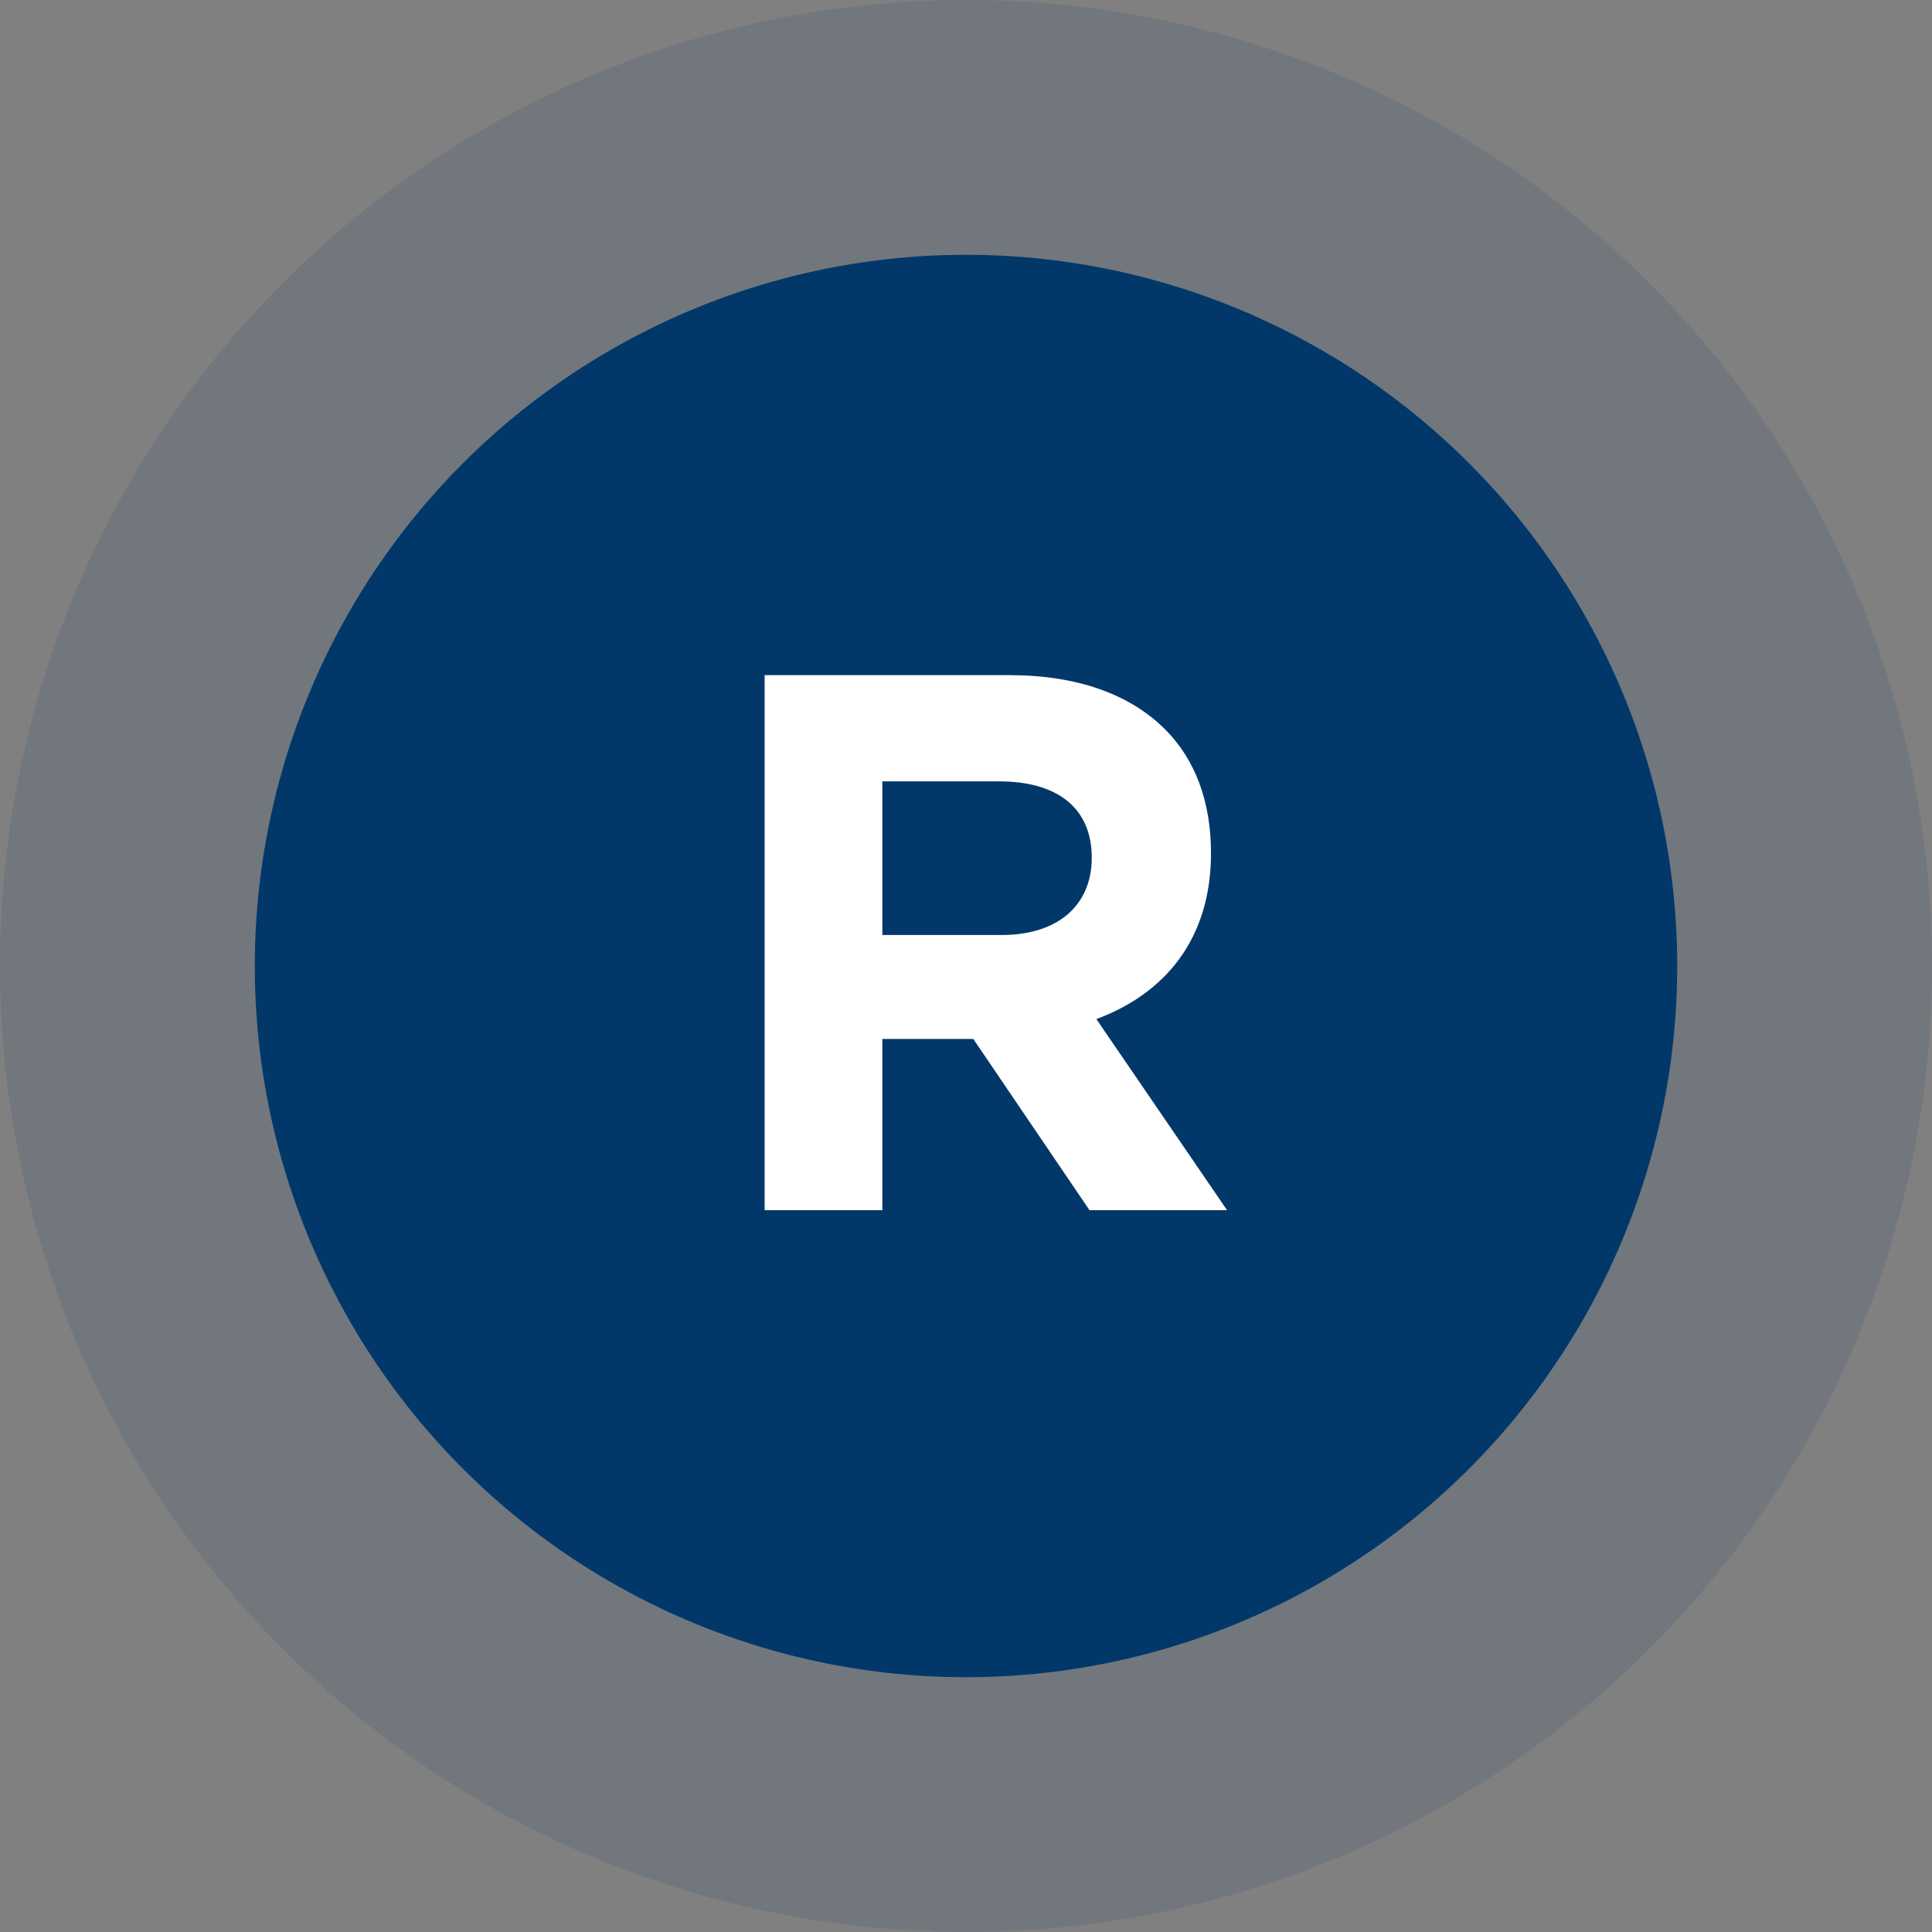 <svg width="91" height="91" viewBox="0 0 91 91" fill="none" xmlns="http://www.w3.org/2000/svg">
<rect x="0" y="0" width="91" height="91" fill="#808080" stroke="none"/>
<circle cx="45.5" cy="45.5" r="33.5" fill="#023869"/>
<circle cx="45.5" cy="45.5" r="39.5" stroke="#023869" stroke-opacity="0.12" stroke-width="12"/>
<path d="M36.016 57H41.56V48.936H45.844L51.316 57H57.796L51.64 48C54.844 46.812 57.04 44.256 57.04 40.188C57.04 37.74 56.284 35.76 54.88 34.356C53.224 32.7 50.74 31.8 47.536 31.8H36.016V57ZM41.56 44.04V36.804H47.068C49.768 36.804 51.424 38.028 51.424 40.404C51.424 42.6 49.876 44.04 47.176 44.04H41.56Z" fill="white"/>
</svg>
